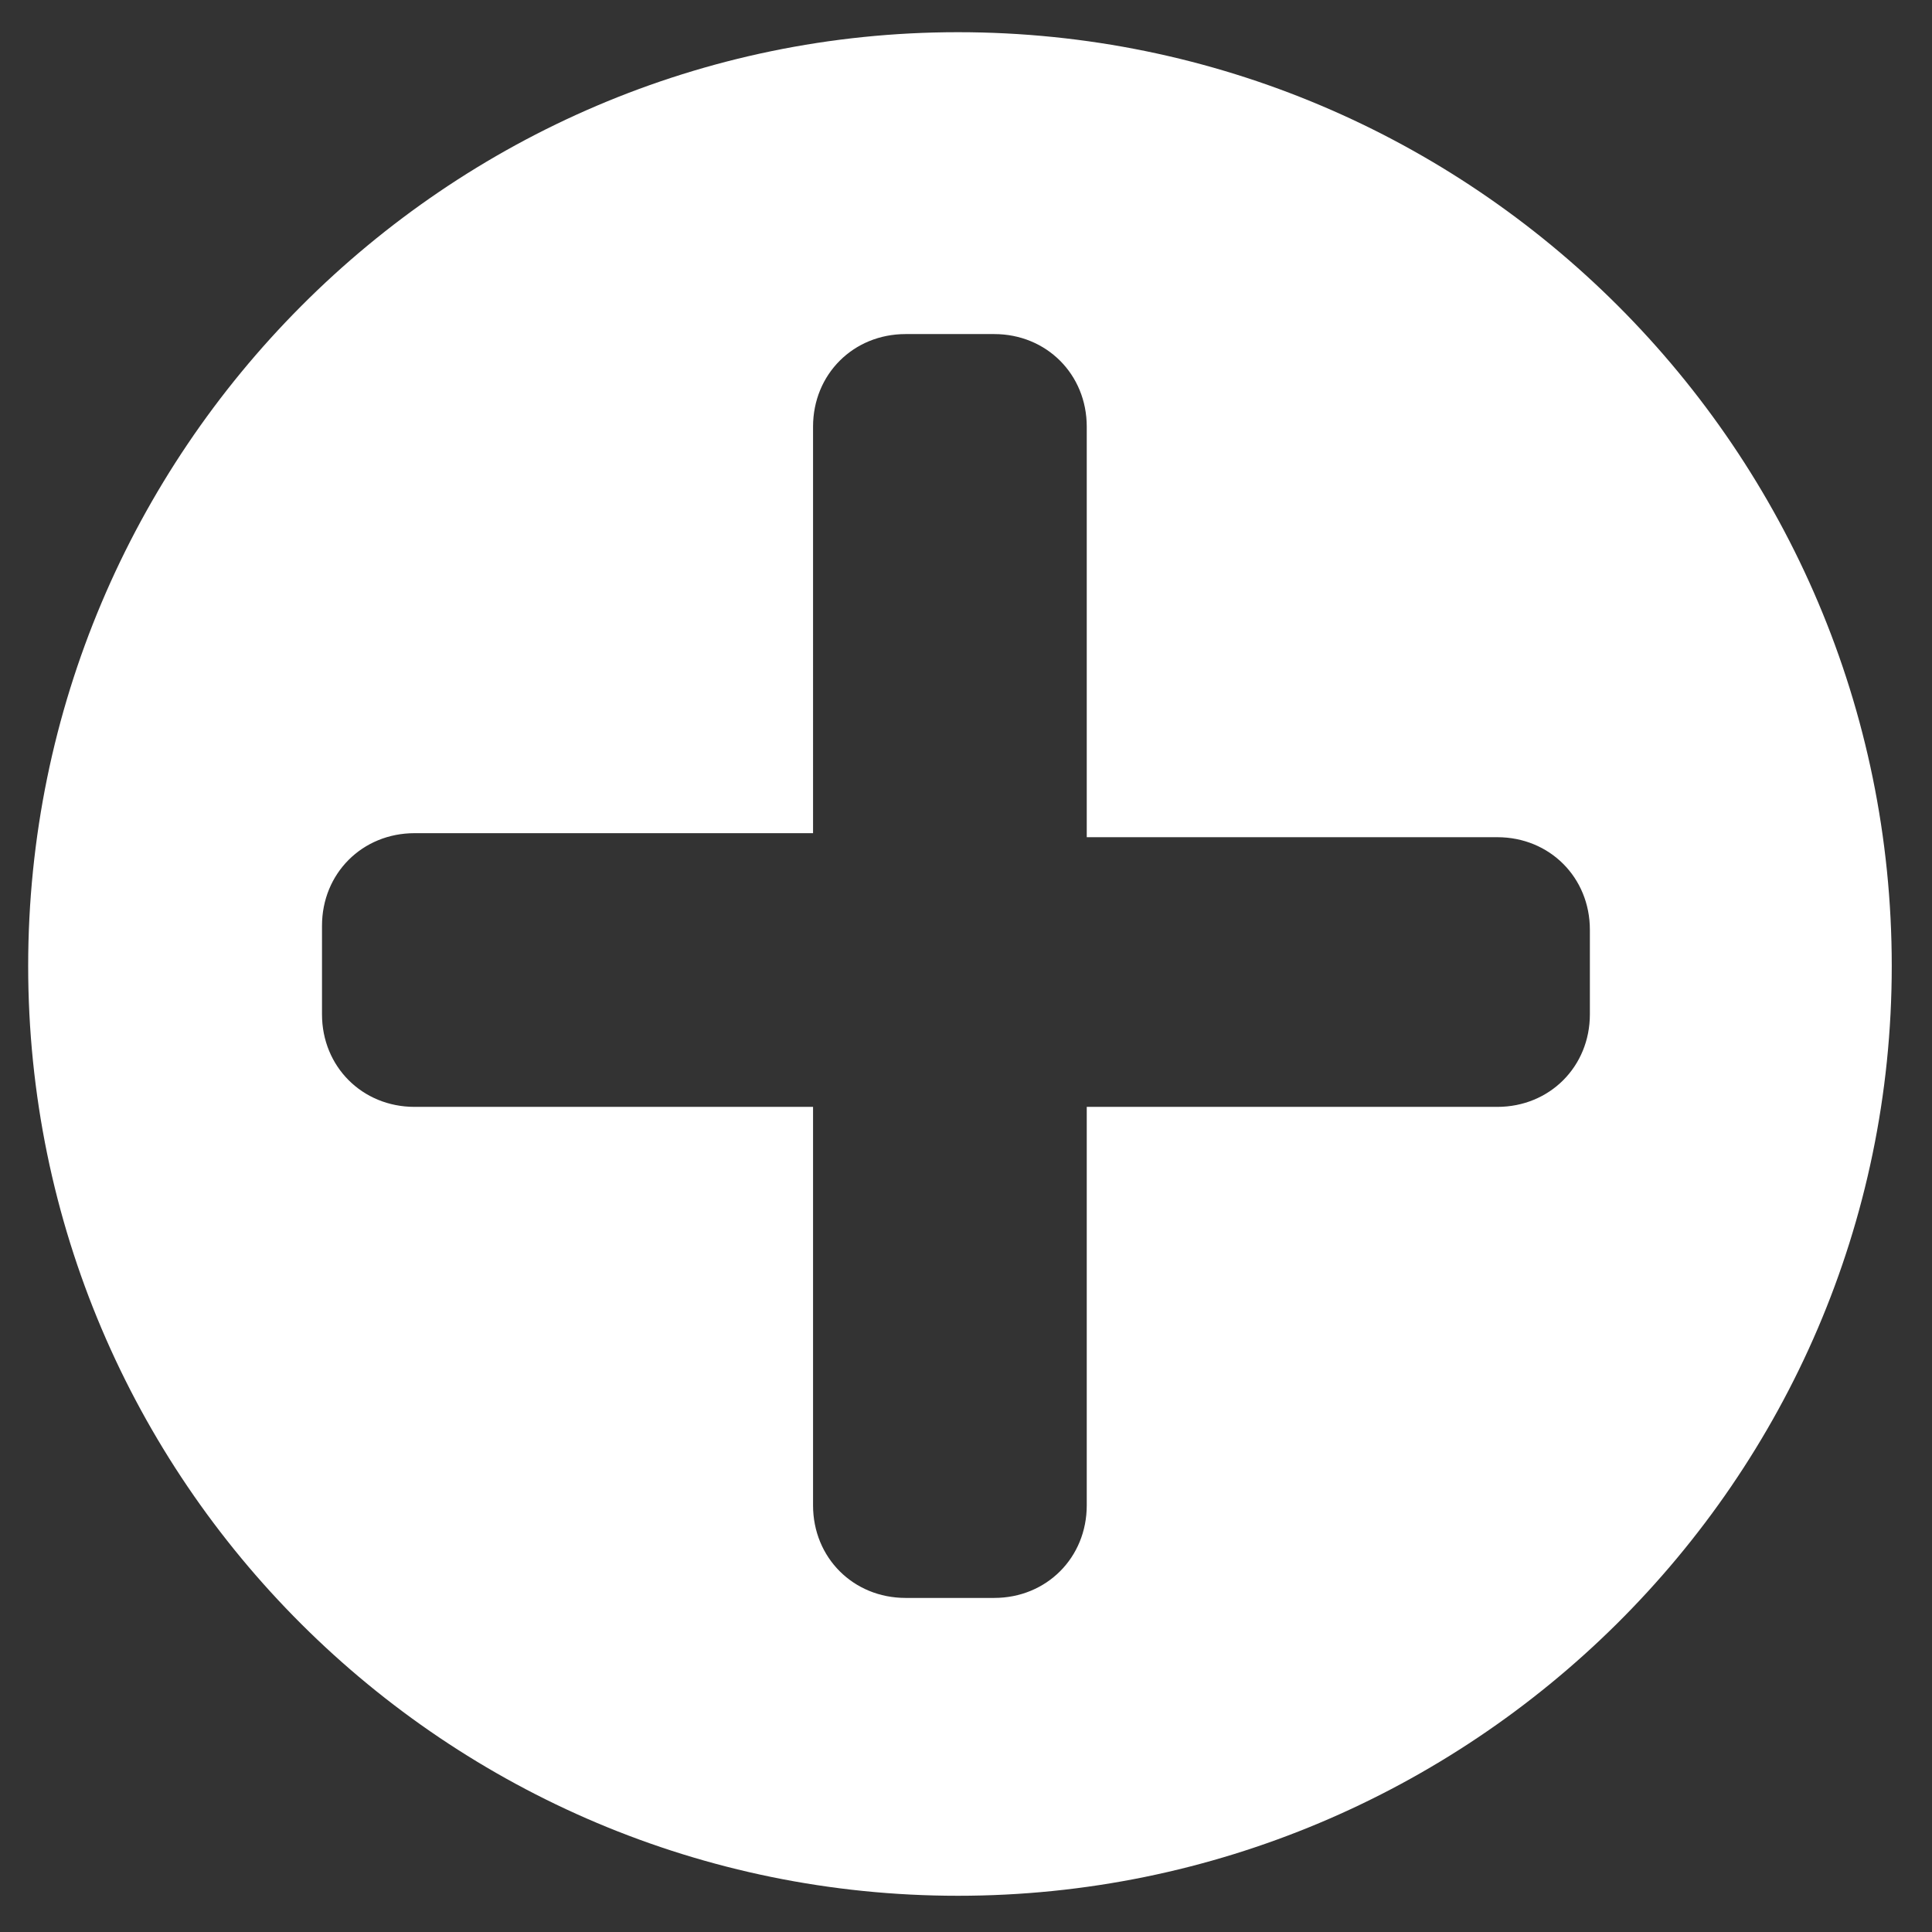 <?xml version="1.0" encoding="utf-8"?>
<!-- Generator: Adobe Illustrator 22.0.1, SVG Export Plug-In . SVG Version: 6.00 Build 0)  -->
<svg version="1.1" id="Calque_2_1_" xmlns="http://www.w3.org/2000/svg" xmlns:xlink="http://www.w3.org/1999/xlink" x="0px"
	 y="0px" viewBox="0 0 48 48" style="enable-background:new 0 0 48 48;" xml:space="preserve">
<rect x="0" y="0" width="48" height="48" fill="#333333" stroke="none"/>
<style type="text/css">
	.st0{fill:#FFFFFF;}
</style>
<g>
	<path class="st0" d="M23.8,0.8C11.1,0.8,0.7,11.2,0.7,24s10.4,23.1,23.1,23.1S47,36.8,47,24S36.6,0.8,23.8,0.8z M39.5,25.2
		c0,1.3-1,2.3-2.3,2.3H27v9.9c0,1.3-1,2.3-2.3,2.3h-2.2c-1.3,0-2.3-1-2.3-2.3v-9.9h-9.9c-1.3,0-2.3-1-2.3-2.3V23
		c0-1.3,1-2.3,2.3-2.3h9.9V10.6c0-1.3,1-2.3,2.3-2.3h2.2c1.3,0,2.3,1,2.3,2.3v10.2h10.2c1.3,0,2.3,1,2.3,2.3V25.2z"/>
</g>
</svg>
